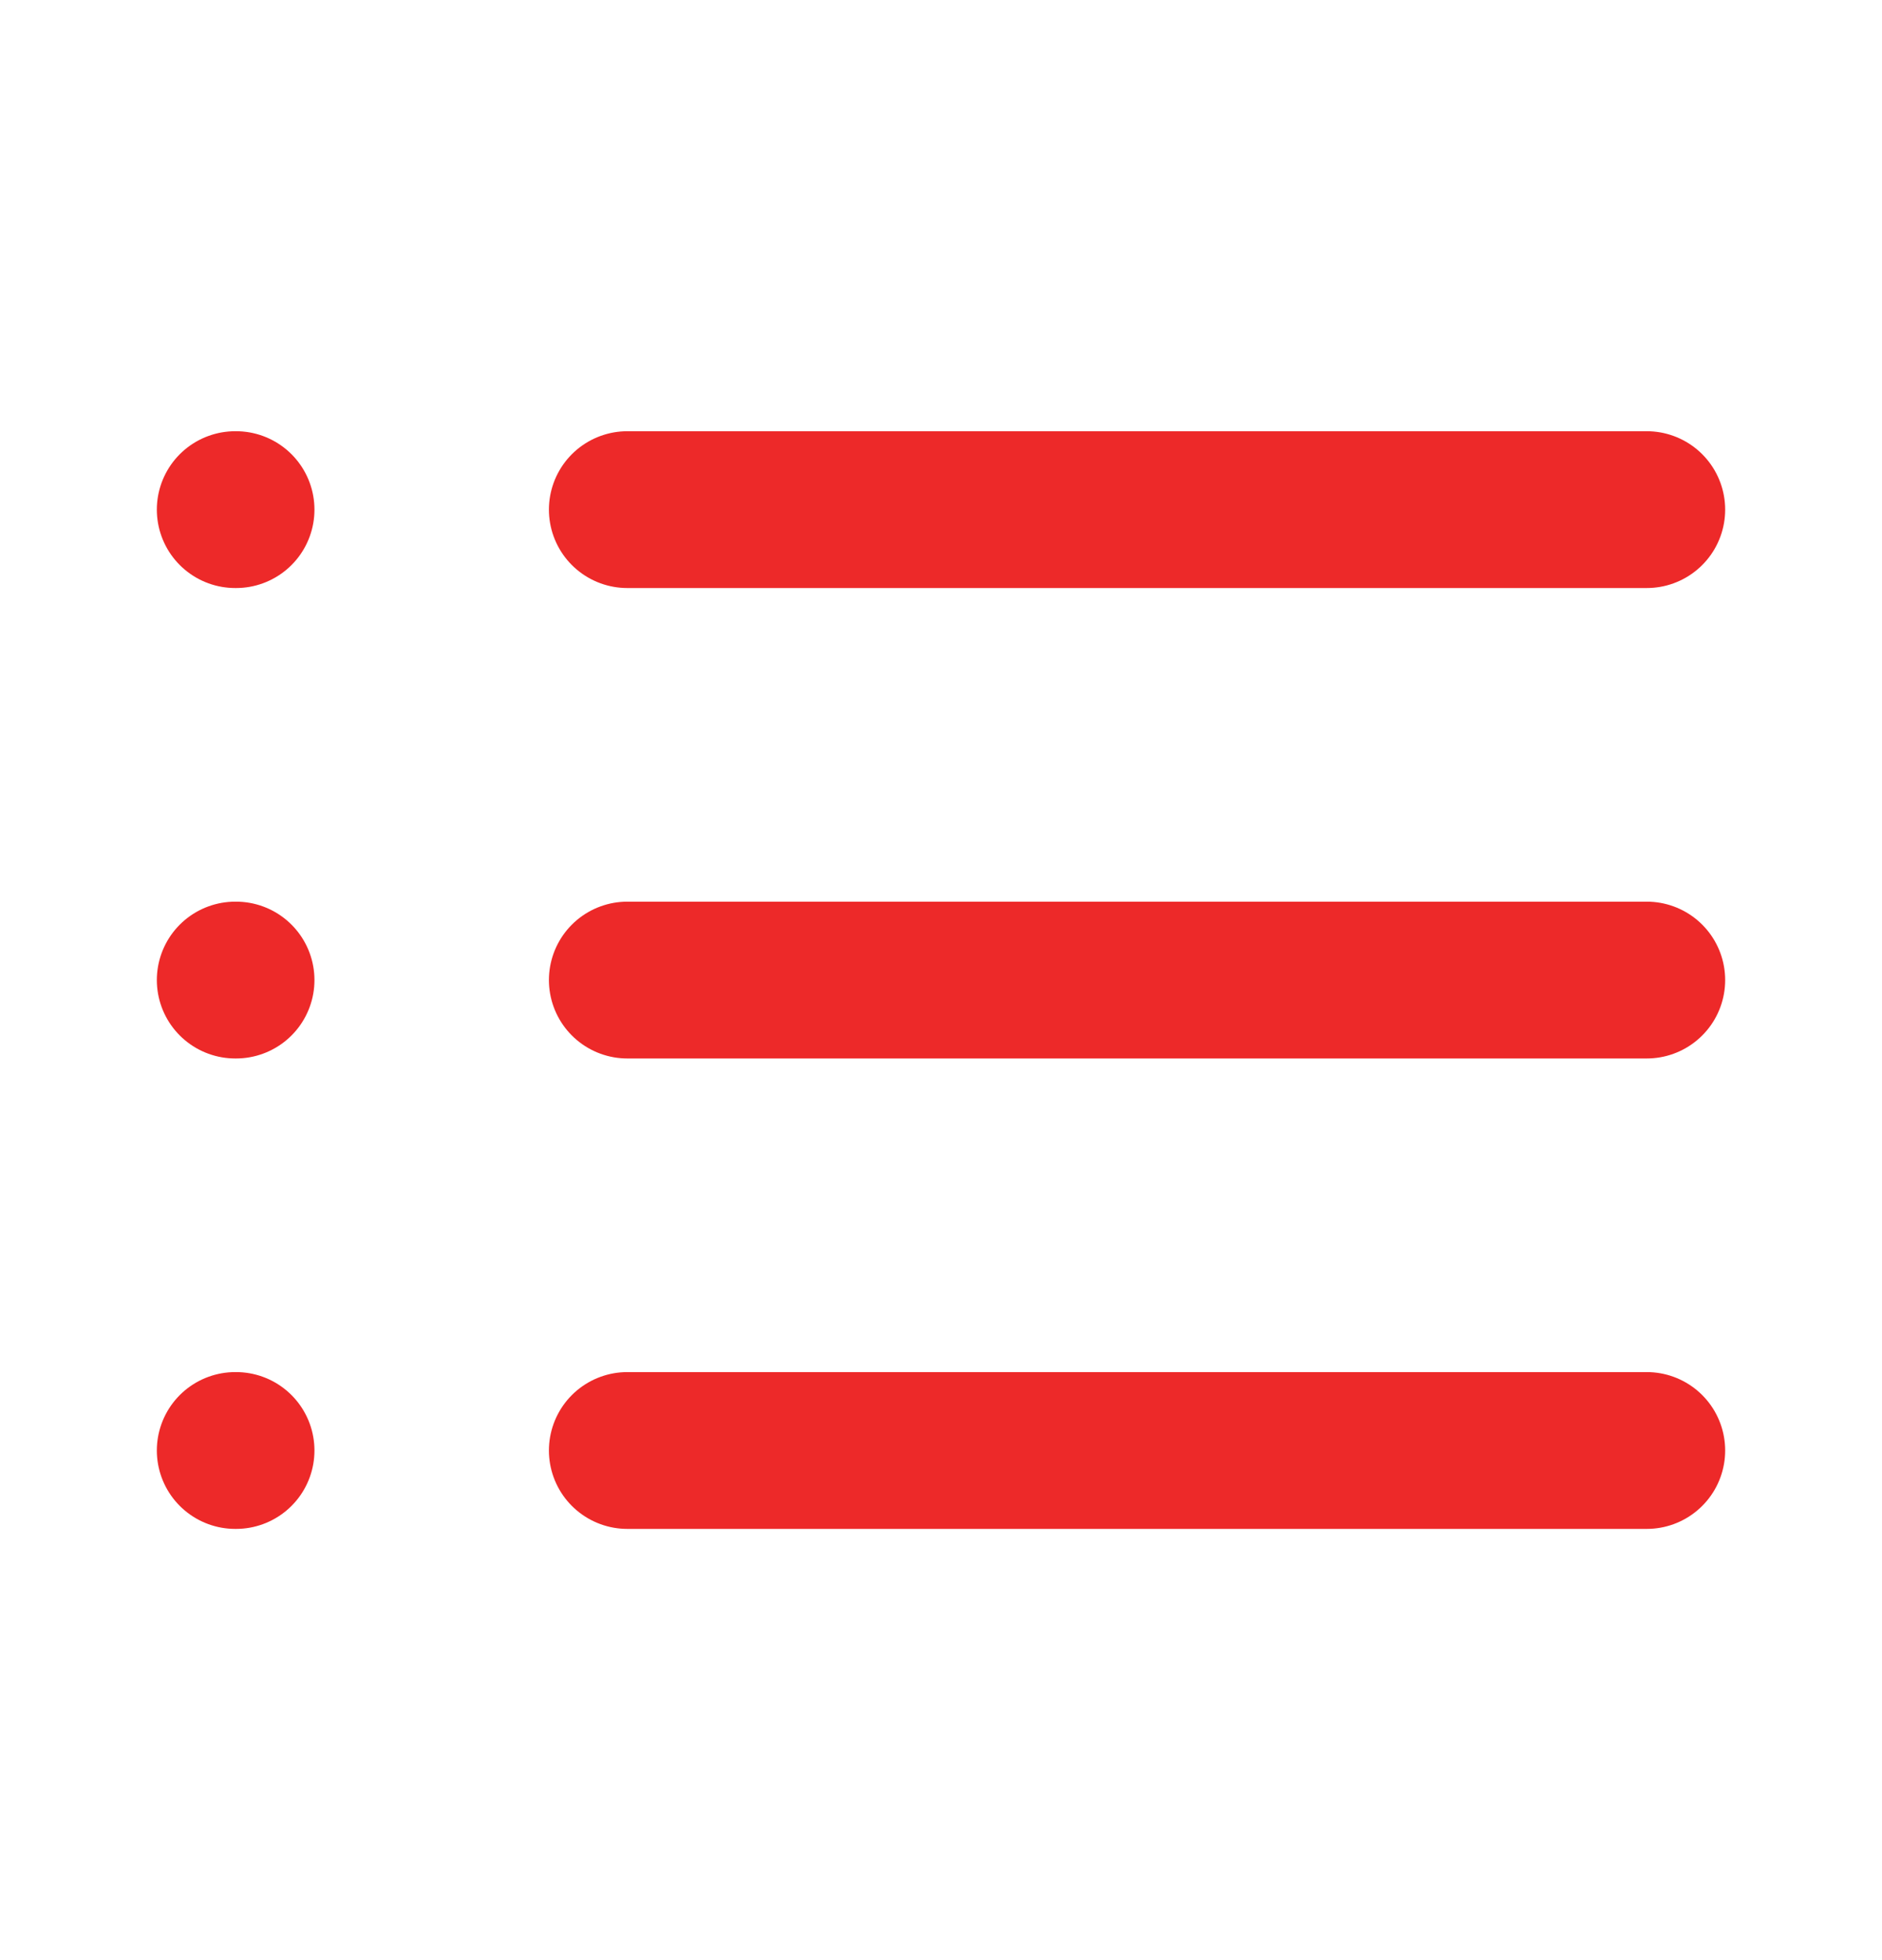 <svg width="24" height="25" viewBox="0 0 24 25" fill="none" xmlns="http://www.w3.org/2000/svg">
<path d="M3 12.5H3.01M3 18.5H3.01M3 6.5H3.01M8 12.5H21M8 18.5H21M8 6.5H21" stroke="#ED2929" stroke-width="2" stroke-linecap="round" stroke-linejoin="round"/>
</svg>
